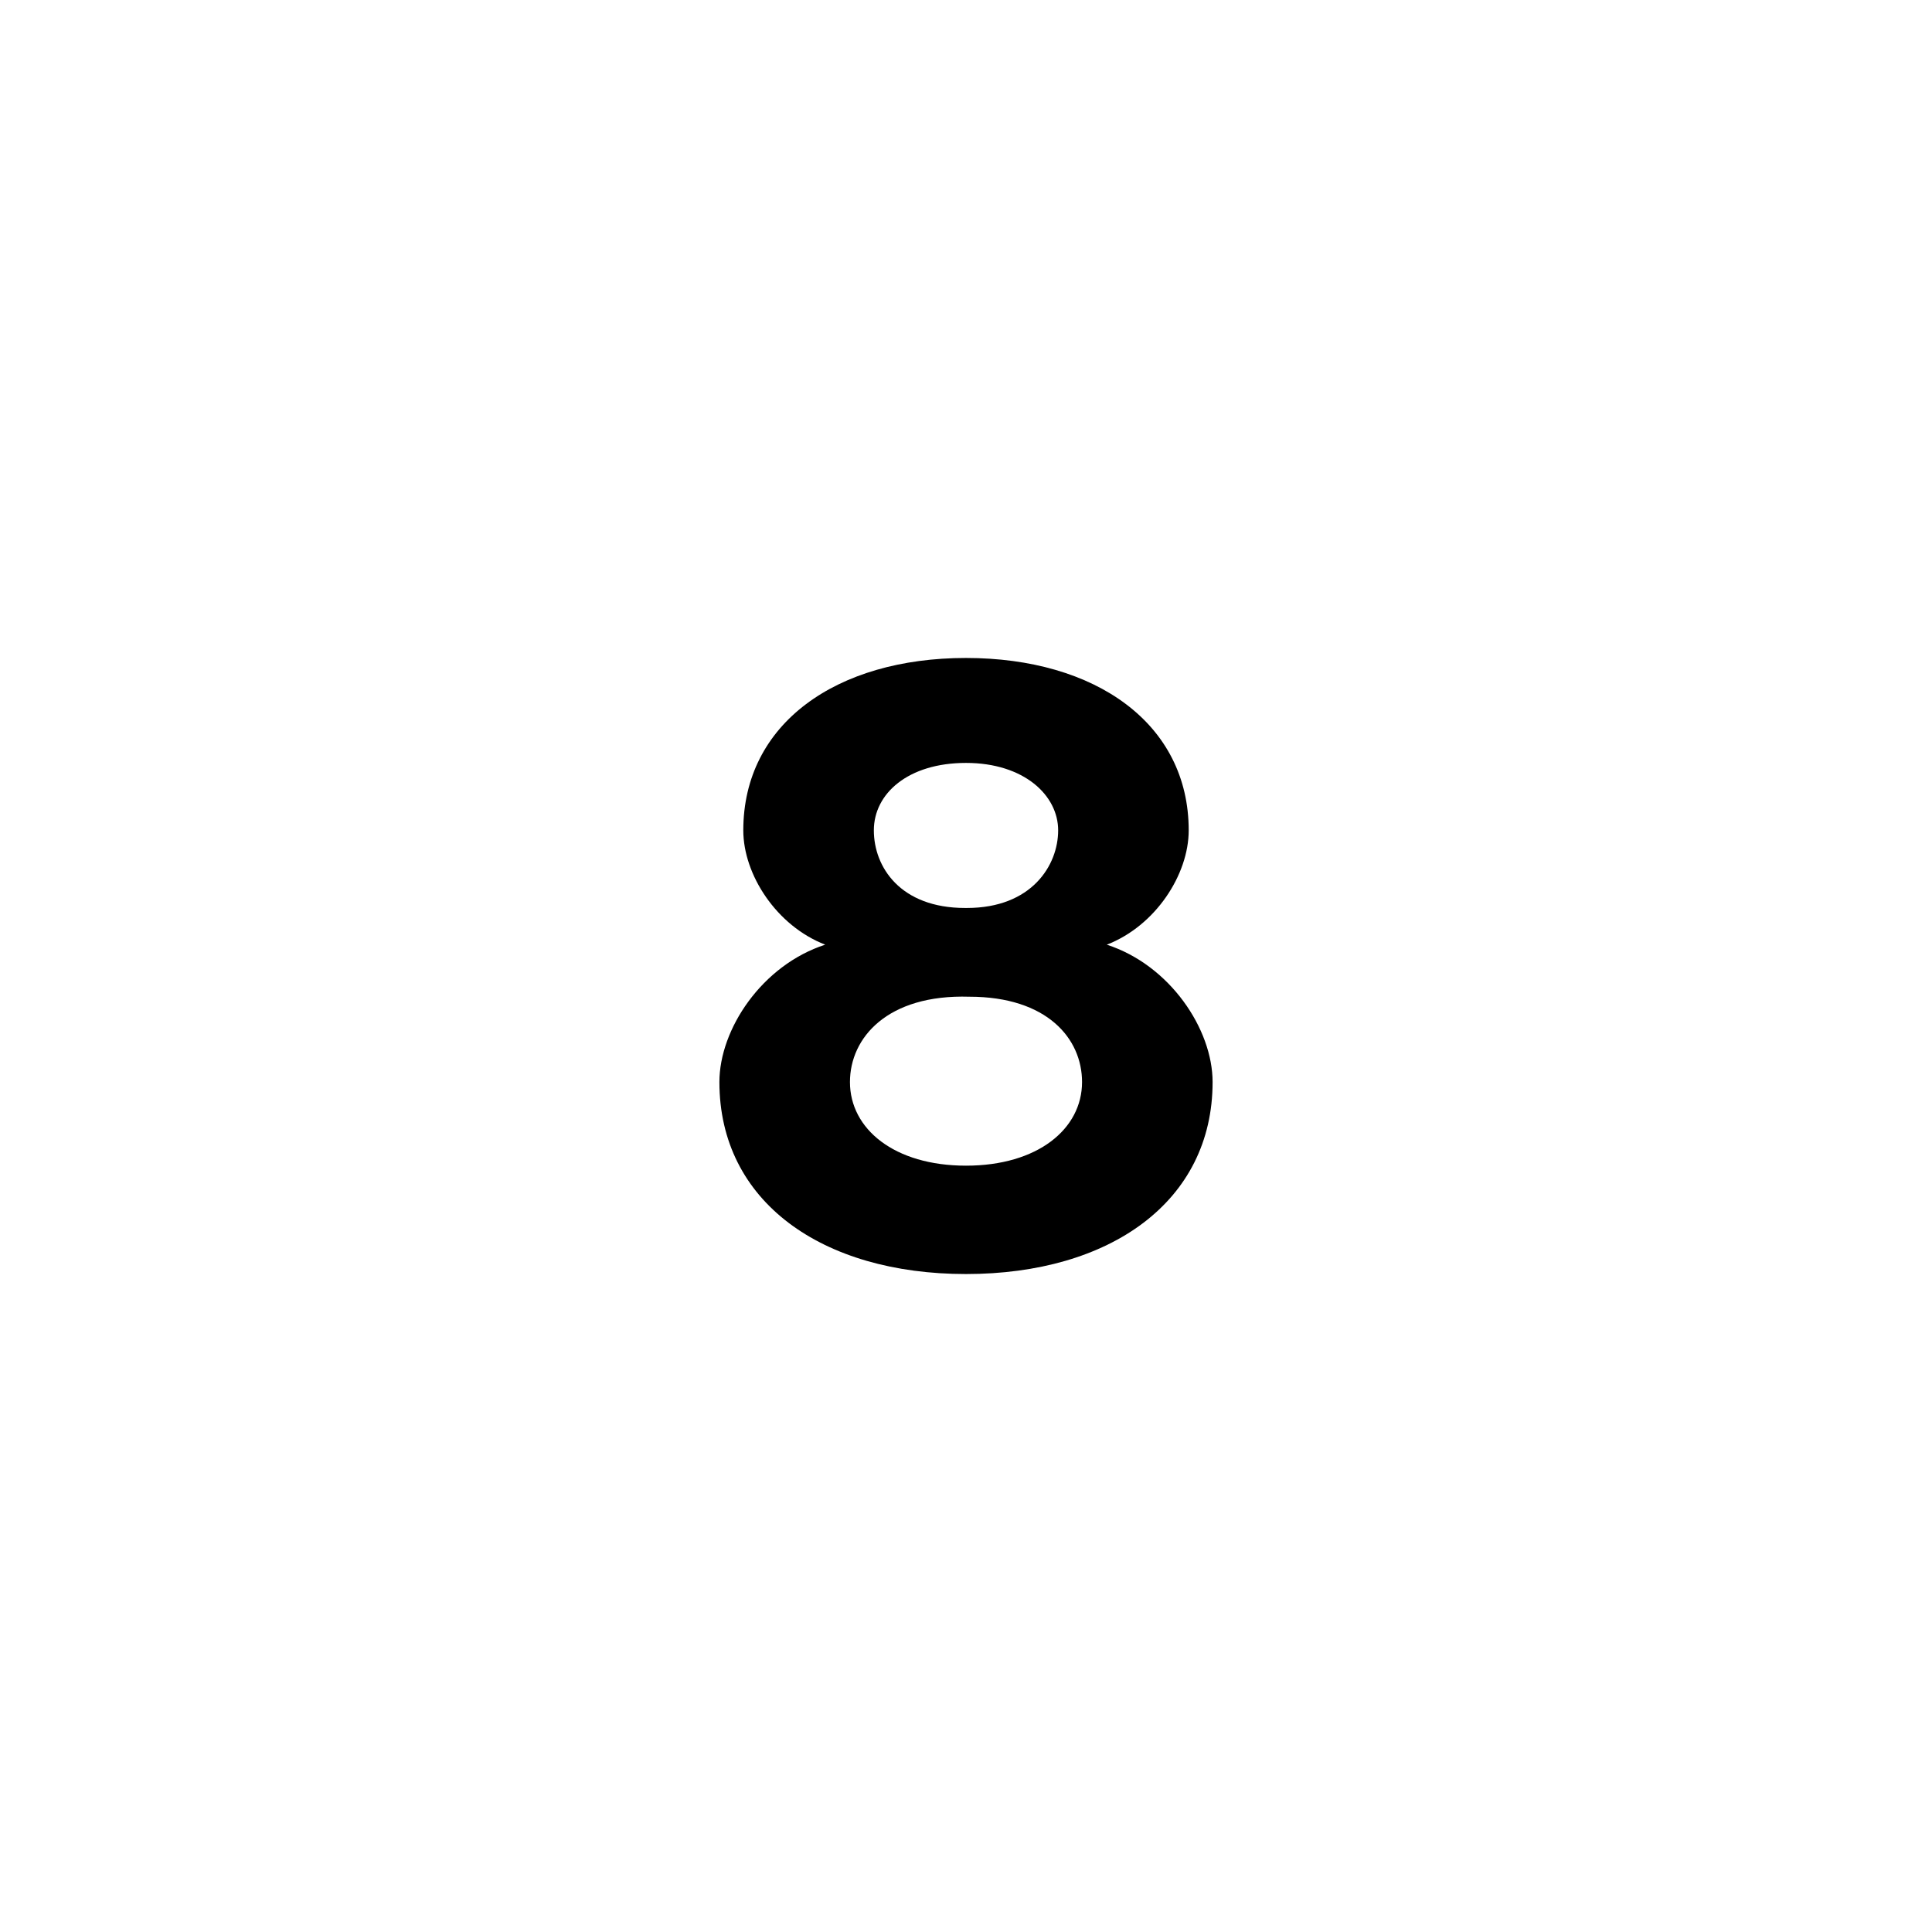 <?xml version="1.0" encoding="UTF-8"?>
<svg id="Layer_2" data-name="Layer 2" xmlns="http://www.w3.org/2000/svg" xmlns:xlink="http://www.w3.org/1999/xlink" viewBox="0 0 452.84 452.84">
  <defs>
    <style>
      .cls-1 {
        fill: none;
      }

      .cls-2 {
        clip-path: url(#clippath);
      }
    </style>
    <clipPath id="clippath">
      <rect class="cls-1" width="452.84" height="452.84"/>
    </clipPath>
  </defs>
  <g id="Layer_1-2" data-name="Layer 1">
    <g class="cls-2">
      <path d="M168.62,253.62c0-12.4,10-27.4,24.8-32.2-11.4-4.4-19.2-16.4-19.2-26.8,0-25,21.8-40.4,52.2-40.4s52.2,15.4,52.2,40.4c0,10.4-7.8,22.4-19.2,26.8,14.8,4.8,24.8,19.8,24.8,32.2,0,28-24,45-57.8,45s-57.8-17-57.8-45ZM199.22,253.62c0,11,10.4,19.6,27.2,19.6s27.2-8.6,27.2-19.6c0-10.2-8.2-20-26.4-20-19.2-.6-28,9.6-28,20ZM226.62,212.82c15.2,0,21.4-10,21.4-18.2s-8-15.8-21.6-15.8-21.6,7.2-21.6,15.8,6.2,18.2,21.4,18.2h.4Z"/>
    </g>
  </g>
</svg>